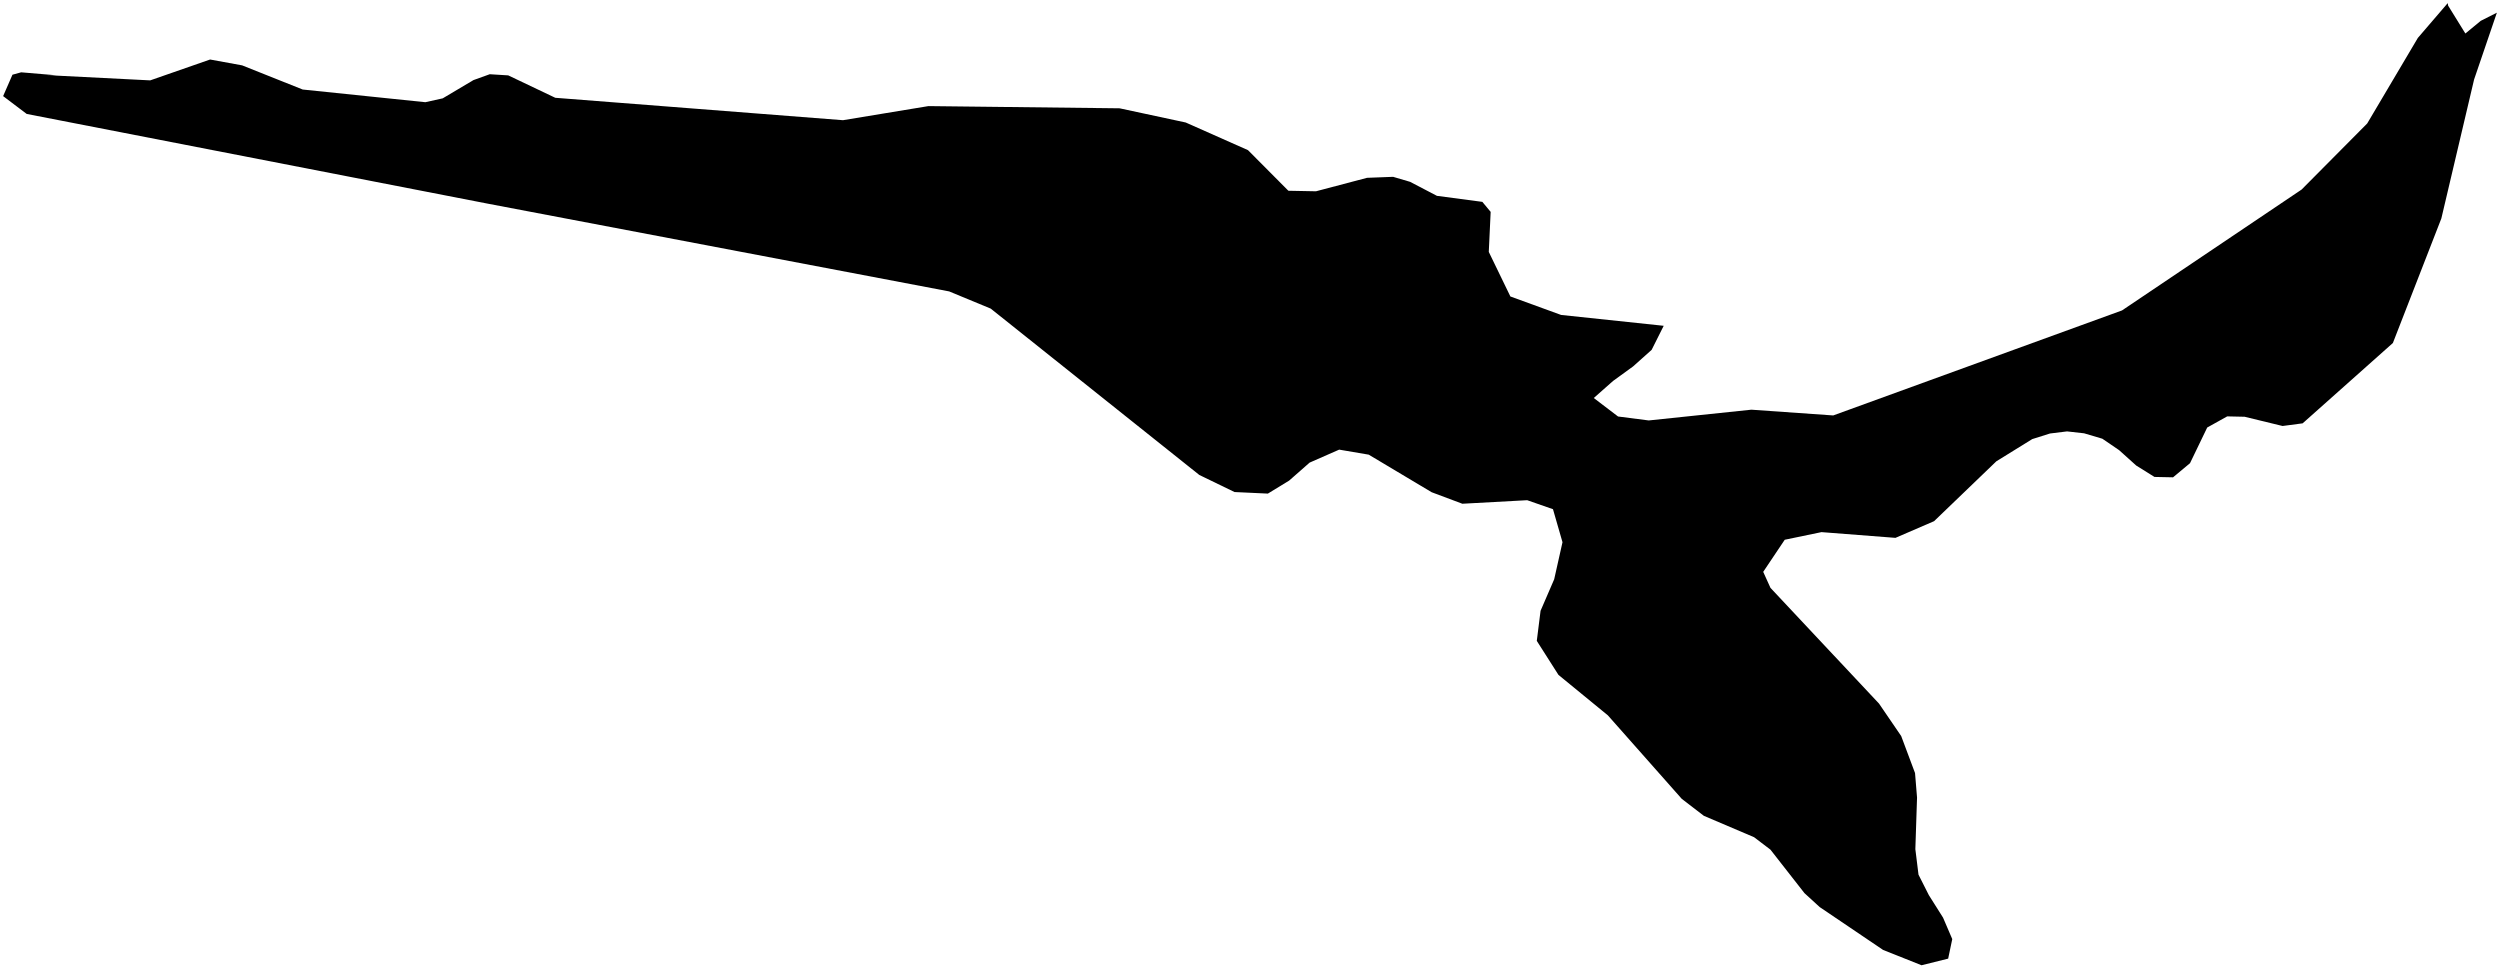 <?xml version="1.0"?>
<svg xmlns="http://www.w3.org/2000/svg" version="1.2" baseProfile="tiny" width="800" height="310" viewBox="0 0 800 310" stroke-linecap="round" stroke-linejoin="round">
<g id="ne_10m_lakes">
<path d="M 799 4.06 791.711 25.433 781.233 69.9 765.72 109.763 736.845 135.467 730.426 136.316 718.283 133.362 712.706 133.241 706.305 136.809 700.804 148.22 695.377 152.742 689.433 152.62 683.589 148.972 678.102 144.039 672.745 140.387 666.915 138.659 661.456 138.048 656.004 138.719 650.315 140.512 638.831 147.619 618.905 166.776 606.55 172.114 582.879 170.28 571.115 172.721 564.227 182.994 566.548 188.114 601.294 225.16 608.385 235.544 612.811 247.379 613.452 255.226 612.912 271.728 613.92 279.893 617.234 286.446 621.77 293.634 624.723 300.509 623.411 306.762 614.893 308.882 602.571 303.967 582.308 290.266 577.423 285.797 566.549 271.894 561.305 267.905 545.227 261.058 538.16 255.628 514.522 228.919 498.707 215.964 491.772 205.077 492.978 195.464 497.34 185.368 499.998 173.51 496.953 162.941 488.7 160.065 467.954 161.196 458.127 157.512 437.997 145.491 428.539 143.881 419.075 148.037 412.519 153.796 405.72 157.951 395.045 157.453 383.774 151.984 317.033 98.755 303.735 93.253 156.007 65.156 8.541 36.459 1 30.757 3.988 23.907 6.776 23.141 17.88 24.08 15.102 24.046 48.068 25.719 67.233 19.044 77.482 20.916 96.856 28.646 136.097 32.704 141.668 31.472 151.509 25.63 156.721 23.752 162.64 24.122 177.689 31.291 269.758 38.463 297.103 33.951 358.273 34.657 379.42 39.196 399.355 48.046 412.279 61.041 421.111 61.212 437.447 56.901 445.795 56.585 451.238 58.189 459.827 62.675 474.347 64.595 477.011 67.798 476.411 80.614 483.321 94.868 499.555 100.781 532.386 104.255 528.524 111.952 522.596 117.249 516.181 121.905 510.008 127.361 517.775 133.277 527.597 134.542 560.442 131.101 586.632 132.941 679.043 99.339 736.513 60.658 757.507 39.507 773.709 12.137 783.272 1 783.4 1.8 788.917 10.721 793.831 6.671 799 4.06 Z"/>
</g>
</svg>